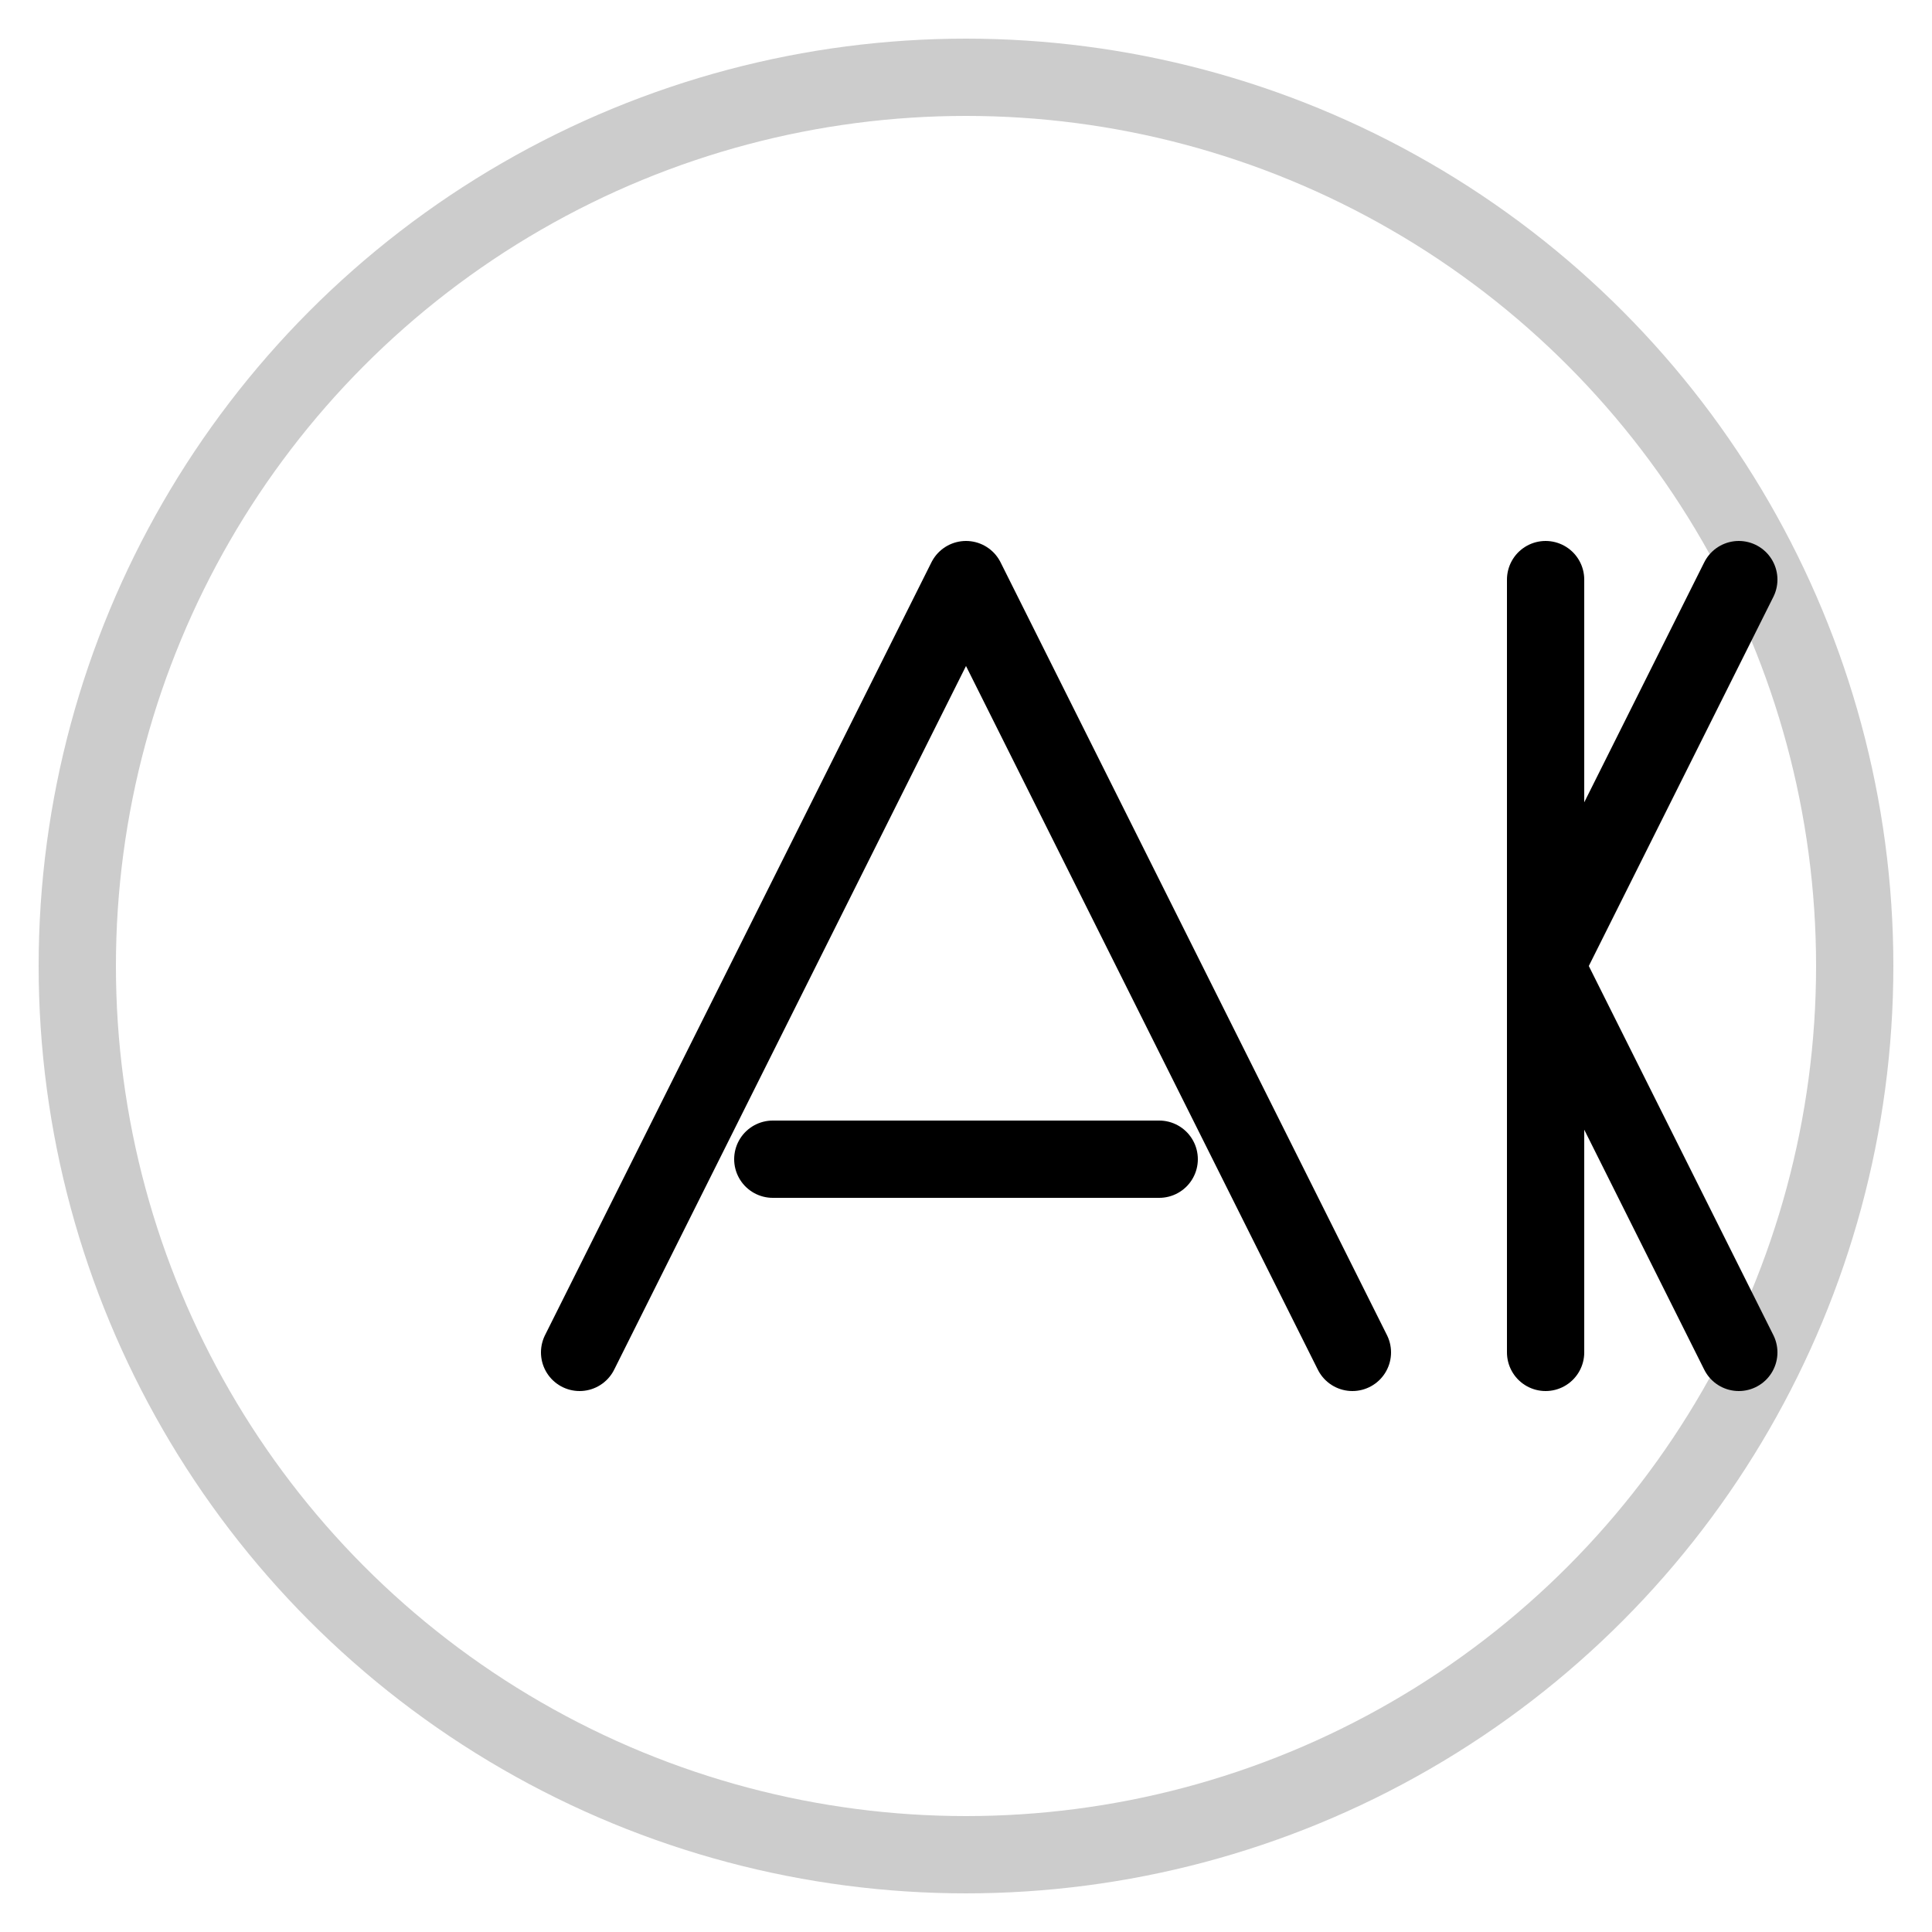 <?xml version="1.0" encoding="UTF-8"?>
<svg width="50" height="50" viewBox="0 0 50 50" fill="none" xmlns="http://www.w3.org/2000/svg">
  <!-- Background circle -->
  <circle cx="25" cy="25" r="23" stroke="currentColor" stroke-width="2" fill="none" opacity="0.2"/>
  
  <!-- Letter A -->
  <path d="M15 35L25 15L35 35" stroke="currentColor" stroke-width="2" stroke-linecap="round" stroke-linejoin="round"/>
  <path d="M20 30H30" stroke="currentColor" stroke-width="2" stroke-linecap="round"/>
  
  <!-- Letter K -->
  <path d="M40 15L40 35" stroke="currentColor" stroke-width="2" stroke-linecap="round"/>
  <path d="M40 25L45 15" stroke="currentColor" stroke-width="2" stroke-linecap="round"/>
  <path d="M40 25L45 35" stroke="currentColor" stroke-width="2" stroke-linecap="round"/>
</svg>
